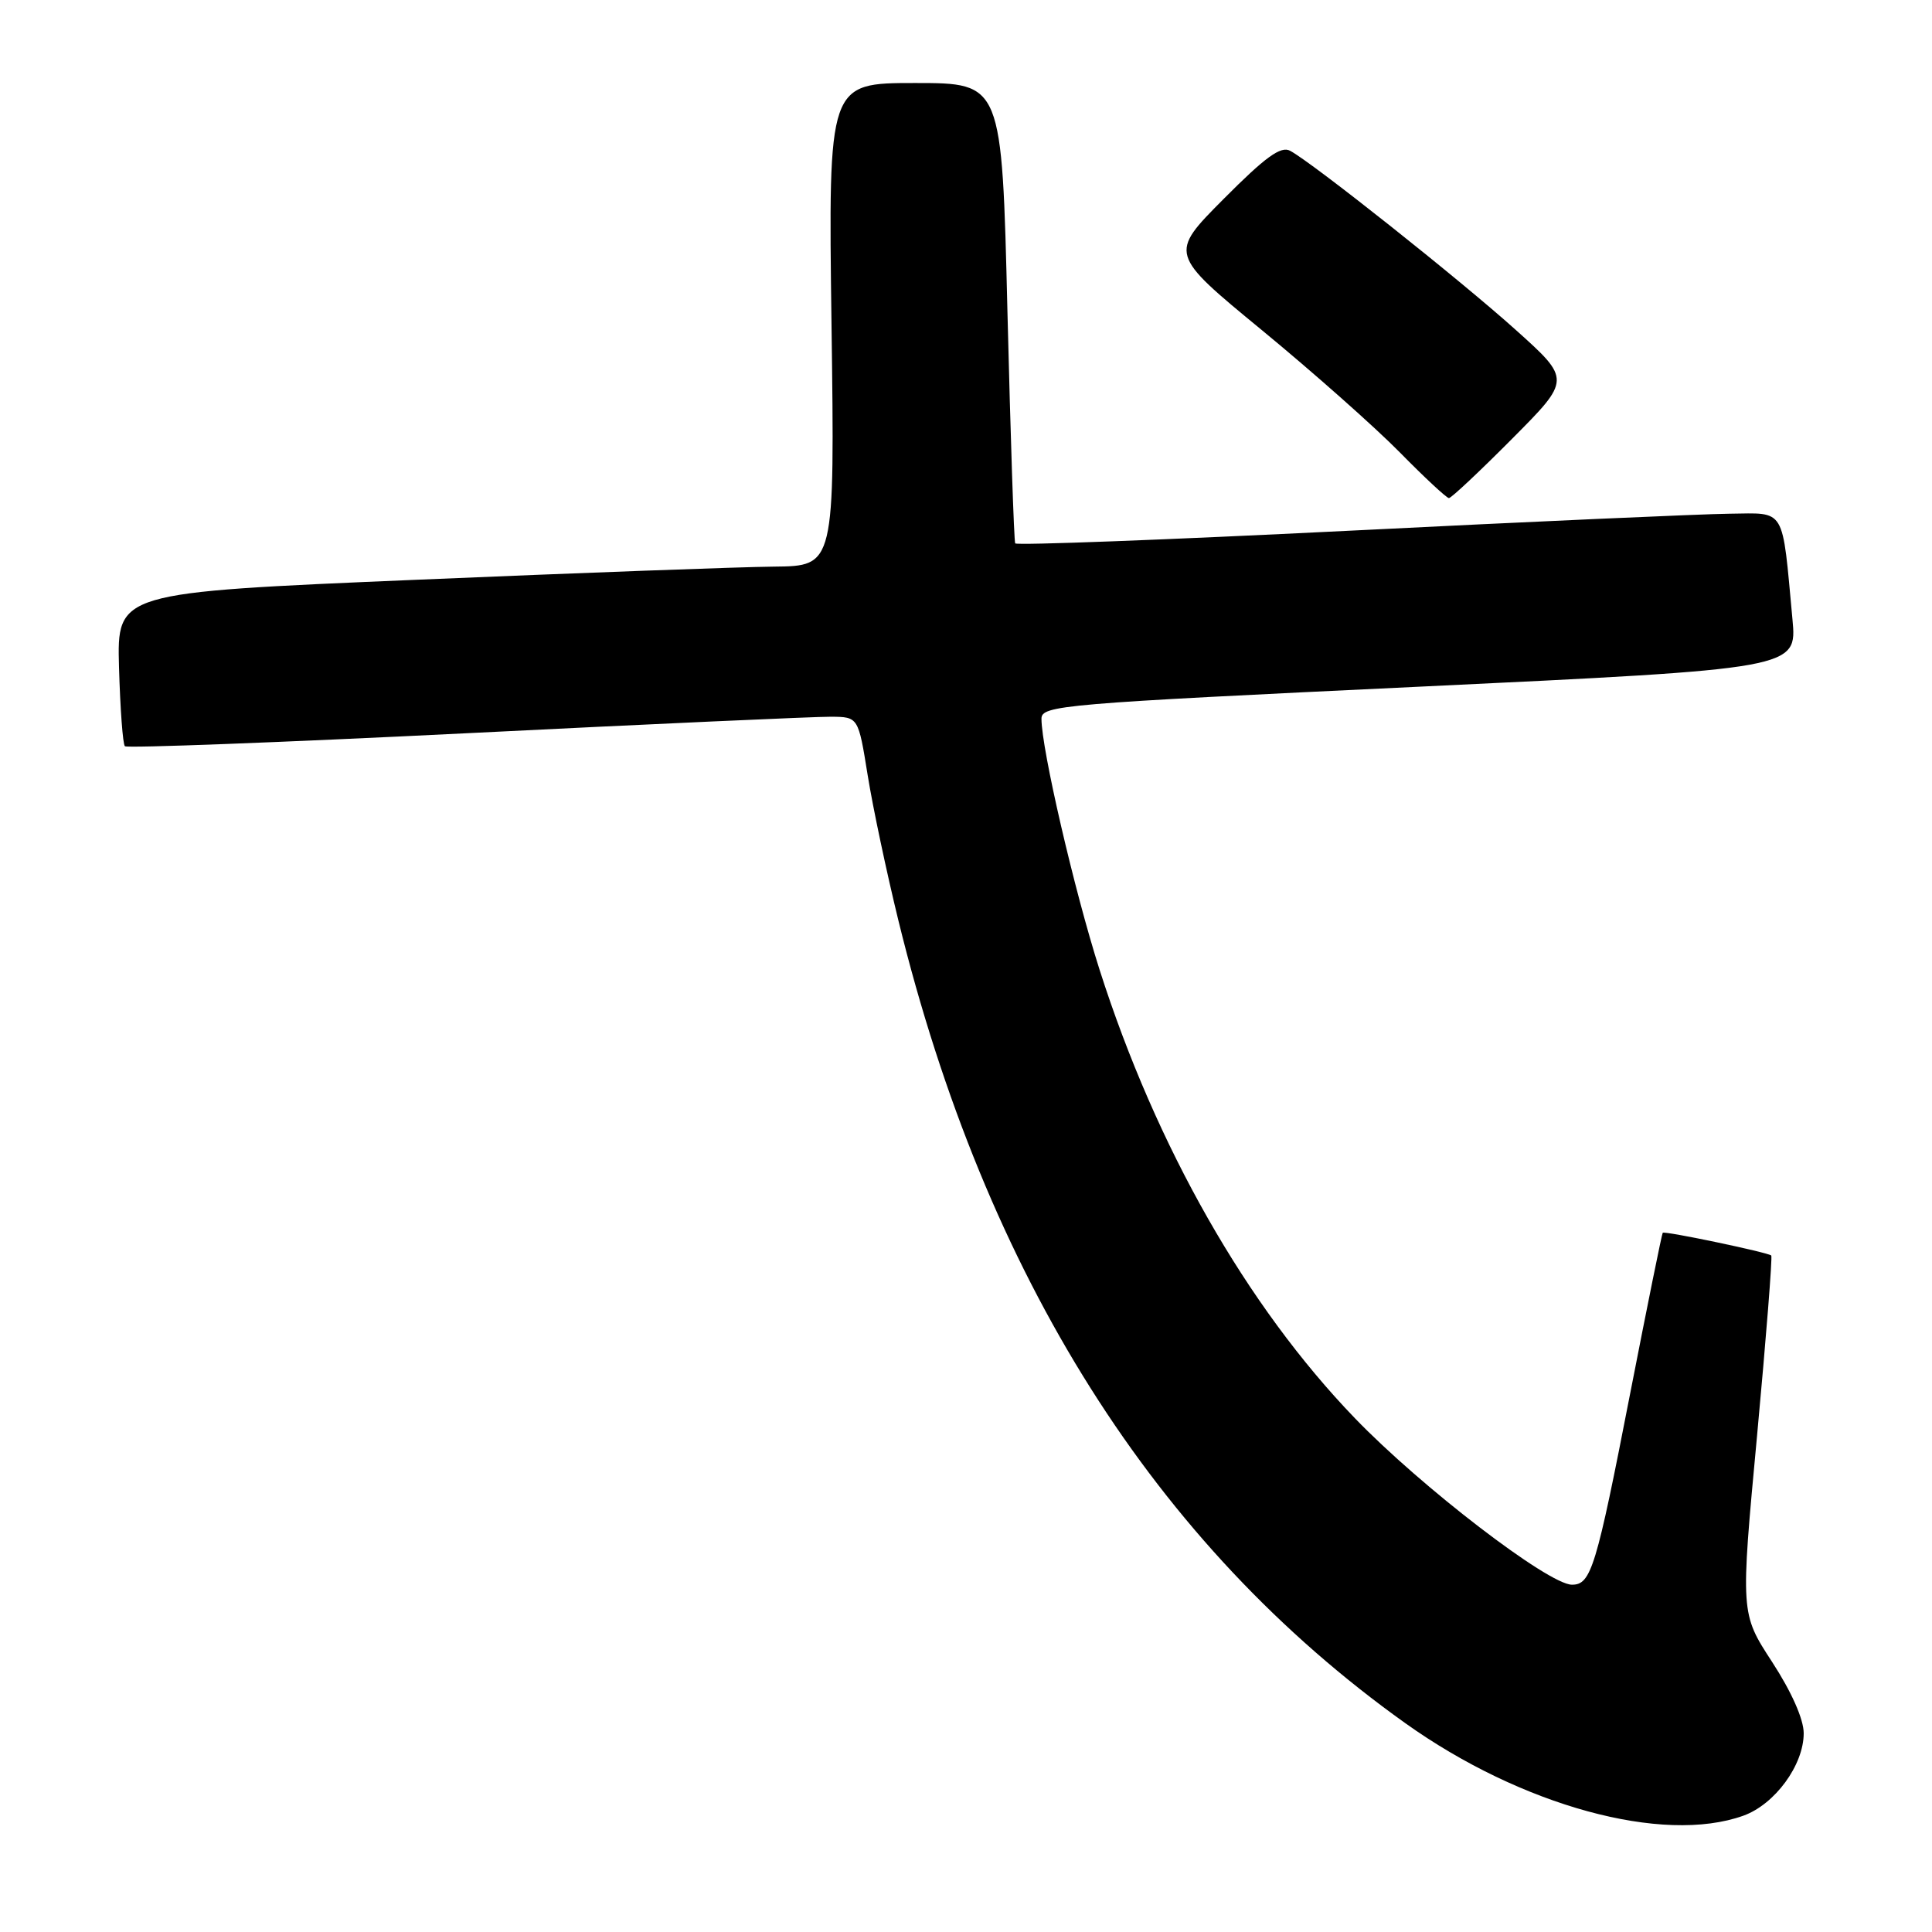 <?xml version="1.0" encoding="UTF-8" standalone="no"?>
<!DOCTYPE svg PUBLIC "-//W3C//DTD SVG 1.1//EN" "http://www.w3.org/Graphics/SVG/1.1/DTD/svg11.dtd" >
<svg xmlns="http://www.w3.org/2000/svg" xmlns:xlink="http://www.w3.org/1999/xlink" version="1.1" viewBox="0 0 256 256">
 <g >
 <path fill="currentColor"
d=" M 231.00 240.59 C 235.18 239.09 239.00 233.88 239.00 229.67 C 239.00 227.80 237.39 224.18 234.81 220.21 C 230.62 213.78 230.62 213.78 232.82 190.23 C 234.02 177.27 234.87 166.54 234.70 166.36 C 234.29 165.96 220.59 163.08 220.32 163.35 C 220.21 163.46 218.28 172.99 216.03 184.52 C 211.50 207.81 210.83 210.01 208.27 209.98 C 205.13 209.93 188.31 197.03 179.53 187.92 C 165.19 173.04 153.21 152.00 145.70 128.50 C 142.35 118.00 138.00 99.22 138.00 95.24 C 138.00 93.46 140.61 93.24 188.06 90.99 C 238.12 88.61 238.12 88.61 237.51 82.06 C 236.11 67.01 236.70 67.99 229.16 68.07 C 225.50 68.11 202.77 69.12 178.66 70.33 C 154.54 71.53 134.68 72.28 134.52 72.00 C 134.36 71.73 133.90 57.89 133.49 41.25 C 132.76 11.00 132.76 11.00 121.25 11.00 C 109.75 11.00 109.75 11.00 110.18 43.00 C 110.61 75.00 110.61 75.00 102.55 75.08 C 98.12 75.12 76.72 75.91 55.00 76.83 C 15.50 78.50 15.50 78.50 15.77 88.44 C 15.93 93.91 16.27 98.61 16.55 98.88 C 16.82 99.15 37.17 98.38 61.77 97.16 C 86.37 95.93 108.13 94.95 110.11 94.97 C 113.73 95.00 113.73 95.00 114.97 102.71 C 115.65 106.96 117.49 115.62 119.04 121.96 C 130.61 169.15 153.03 204.65 186.21 228.33 C 201.56 239.28 220.33 244.42 231.00 240.59 Z  M 200.36 58.14 C 208.17 50.29 208.17 50.29 200.83 43.70 C 193.43 37.05 173.93 21.57 170.95 19.98 C 169.71 19.31 167.67 20.80 162.13 26.37 C 154.91 33.63 154.91 33.63 167.21 43.75 C 173.97 49.31 182.19 56.60 185.47 59.93 C 188.75 63.27 191.69 66.00 191.99 66.00 C 192.30 66.00 196.06 62.47 200.36 58.14 Z "/>
</g>
</svg>